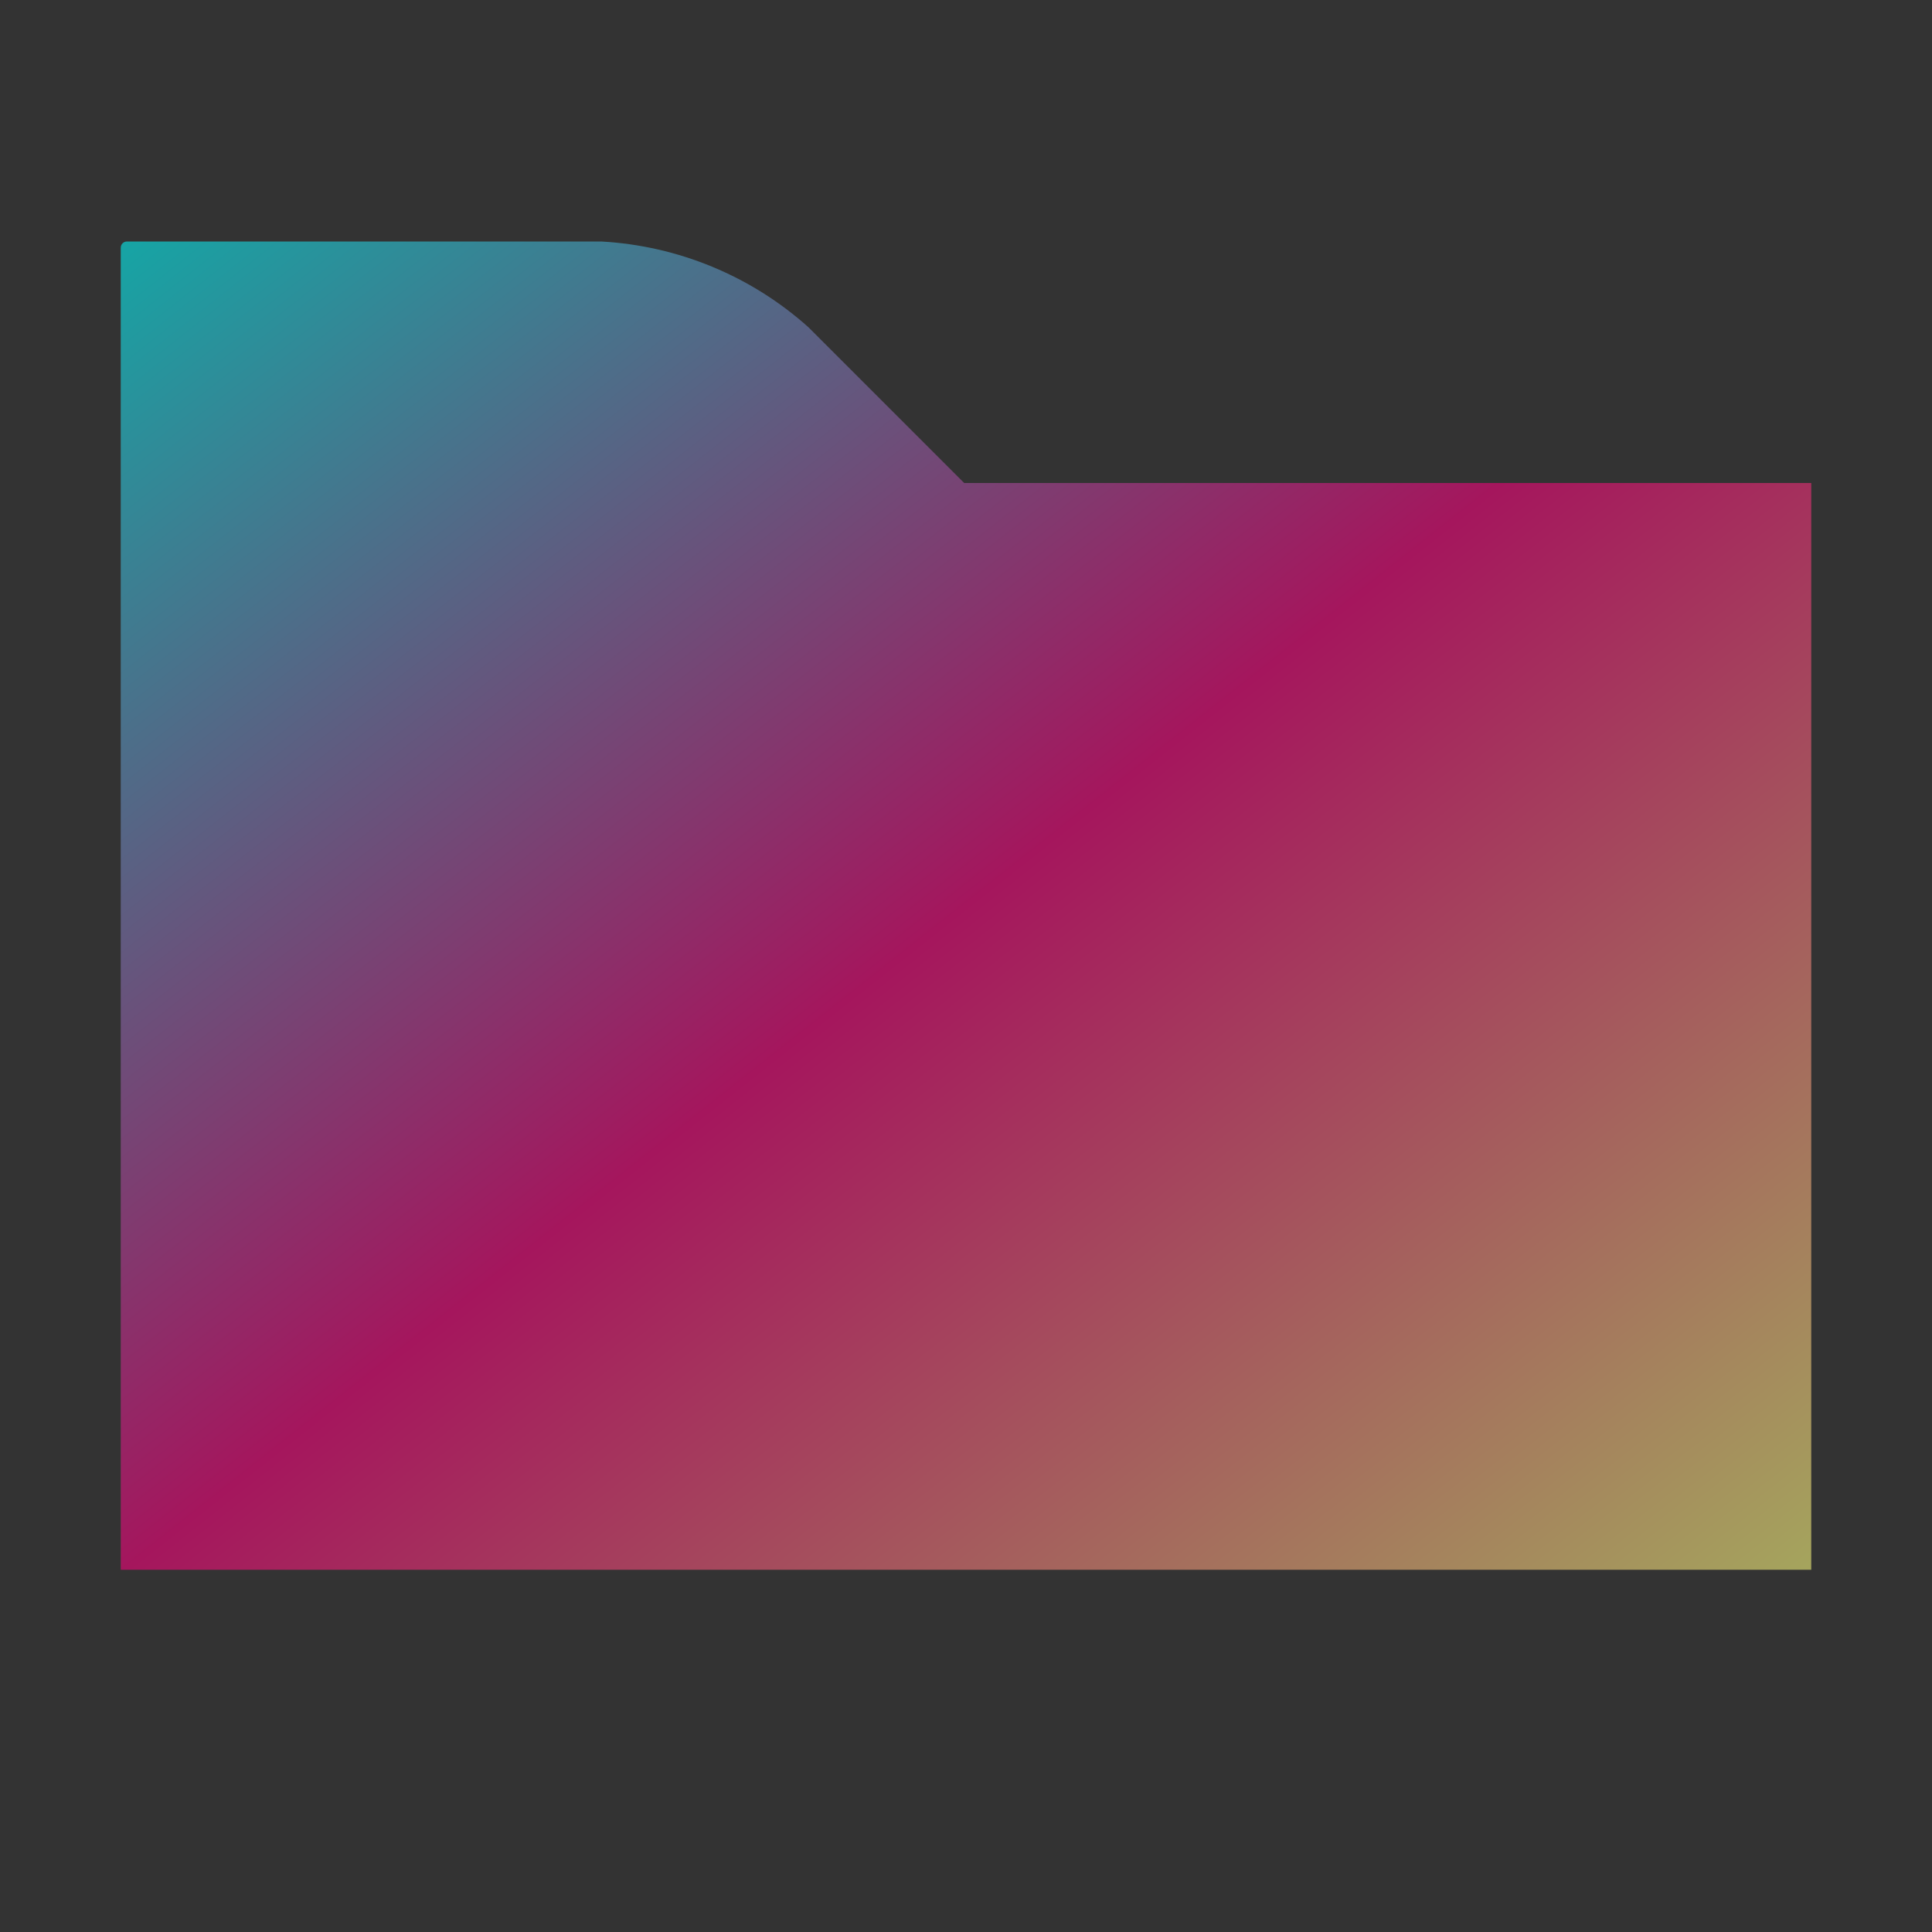 <svg width="16" height="16" xmlns="http://www.w3.org/2000/svg" fill="currentColor">
    <rect width="100%" height="100%" fill="#333333" stroke="none"/>
    <defs>
        <linearGradient id="grad" x1="0%" y1="0%" x2="100%" y2="100%">
            <stop offset="0%" style="stop-color:rgb(0,255,255);stop-opacity:.7"/>
            <stop offset="50%" style="stop-color:rgb(255,0,127);stop-opacity:.7"/>
            <stop offset="100%" style="stop-color:rgb(255,255,127);stop-opacity:.7"/>
        </linearGradient>
    </defs>
    <path fill="url(#grad)" fill-opacity=".8" fill-rule="evenodd"
          d="M1,13 L15,13 L15,4 L7.985,4 L6.696,2.711 C6.222,2.286 5.616,2.035 4.979,2 L1.051,2 C1.023,2 1,2.023 1,2.051 L1,13 Z"/>
</svg>